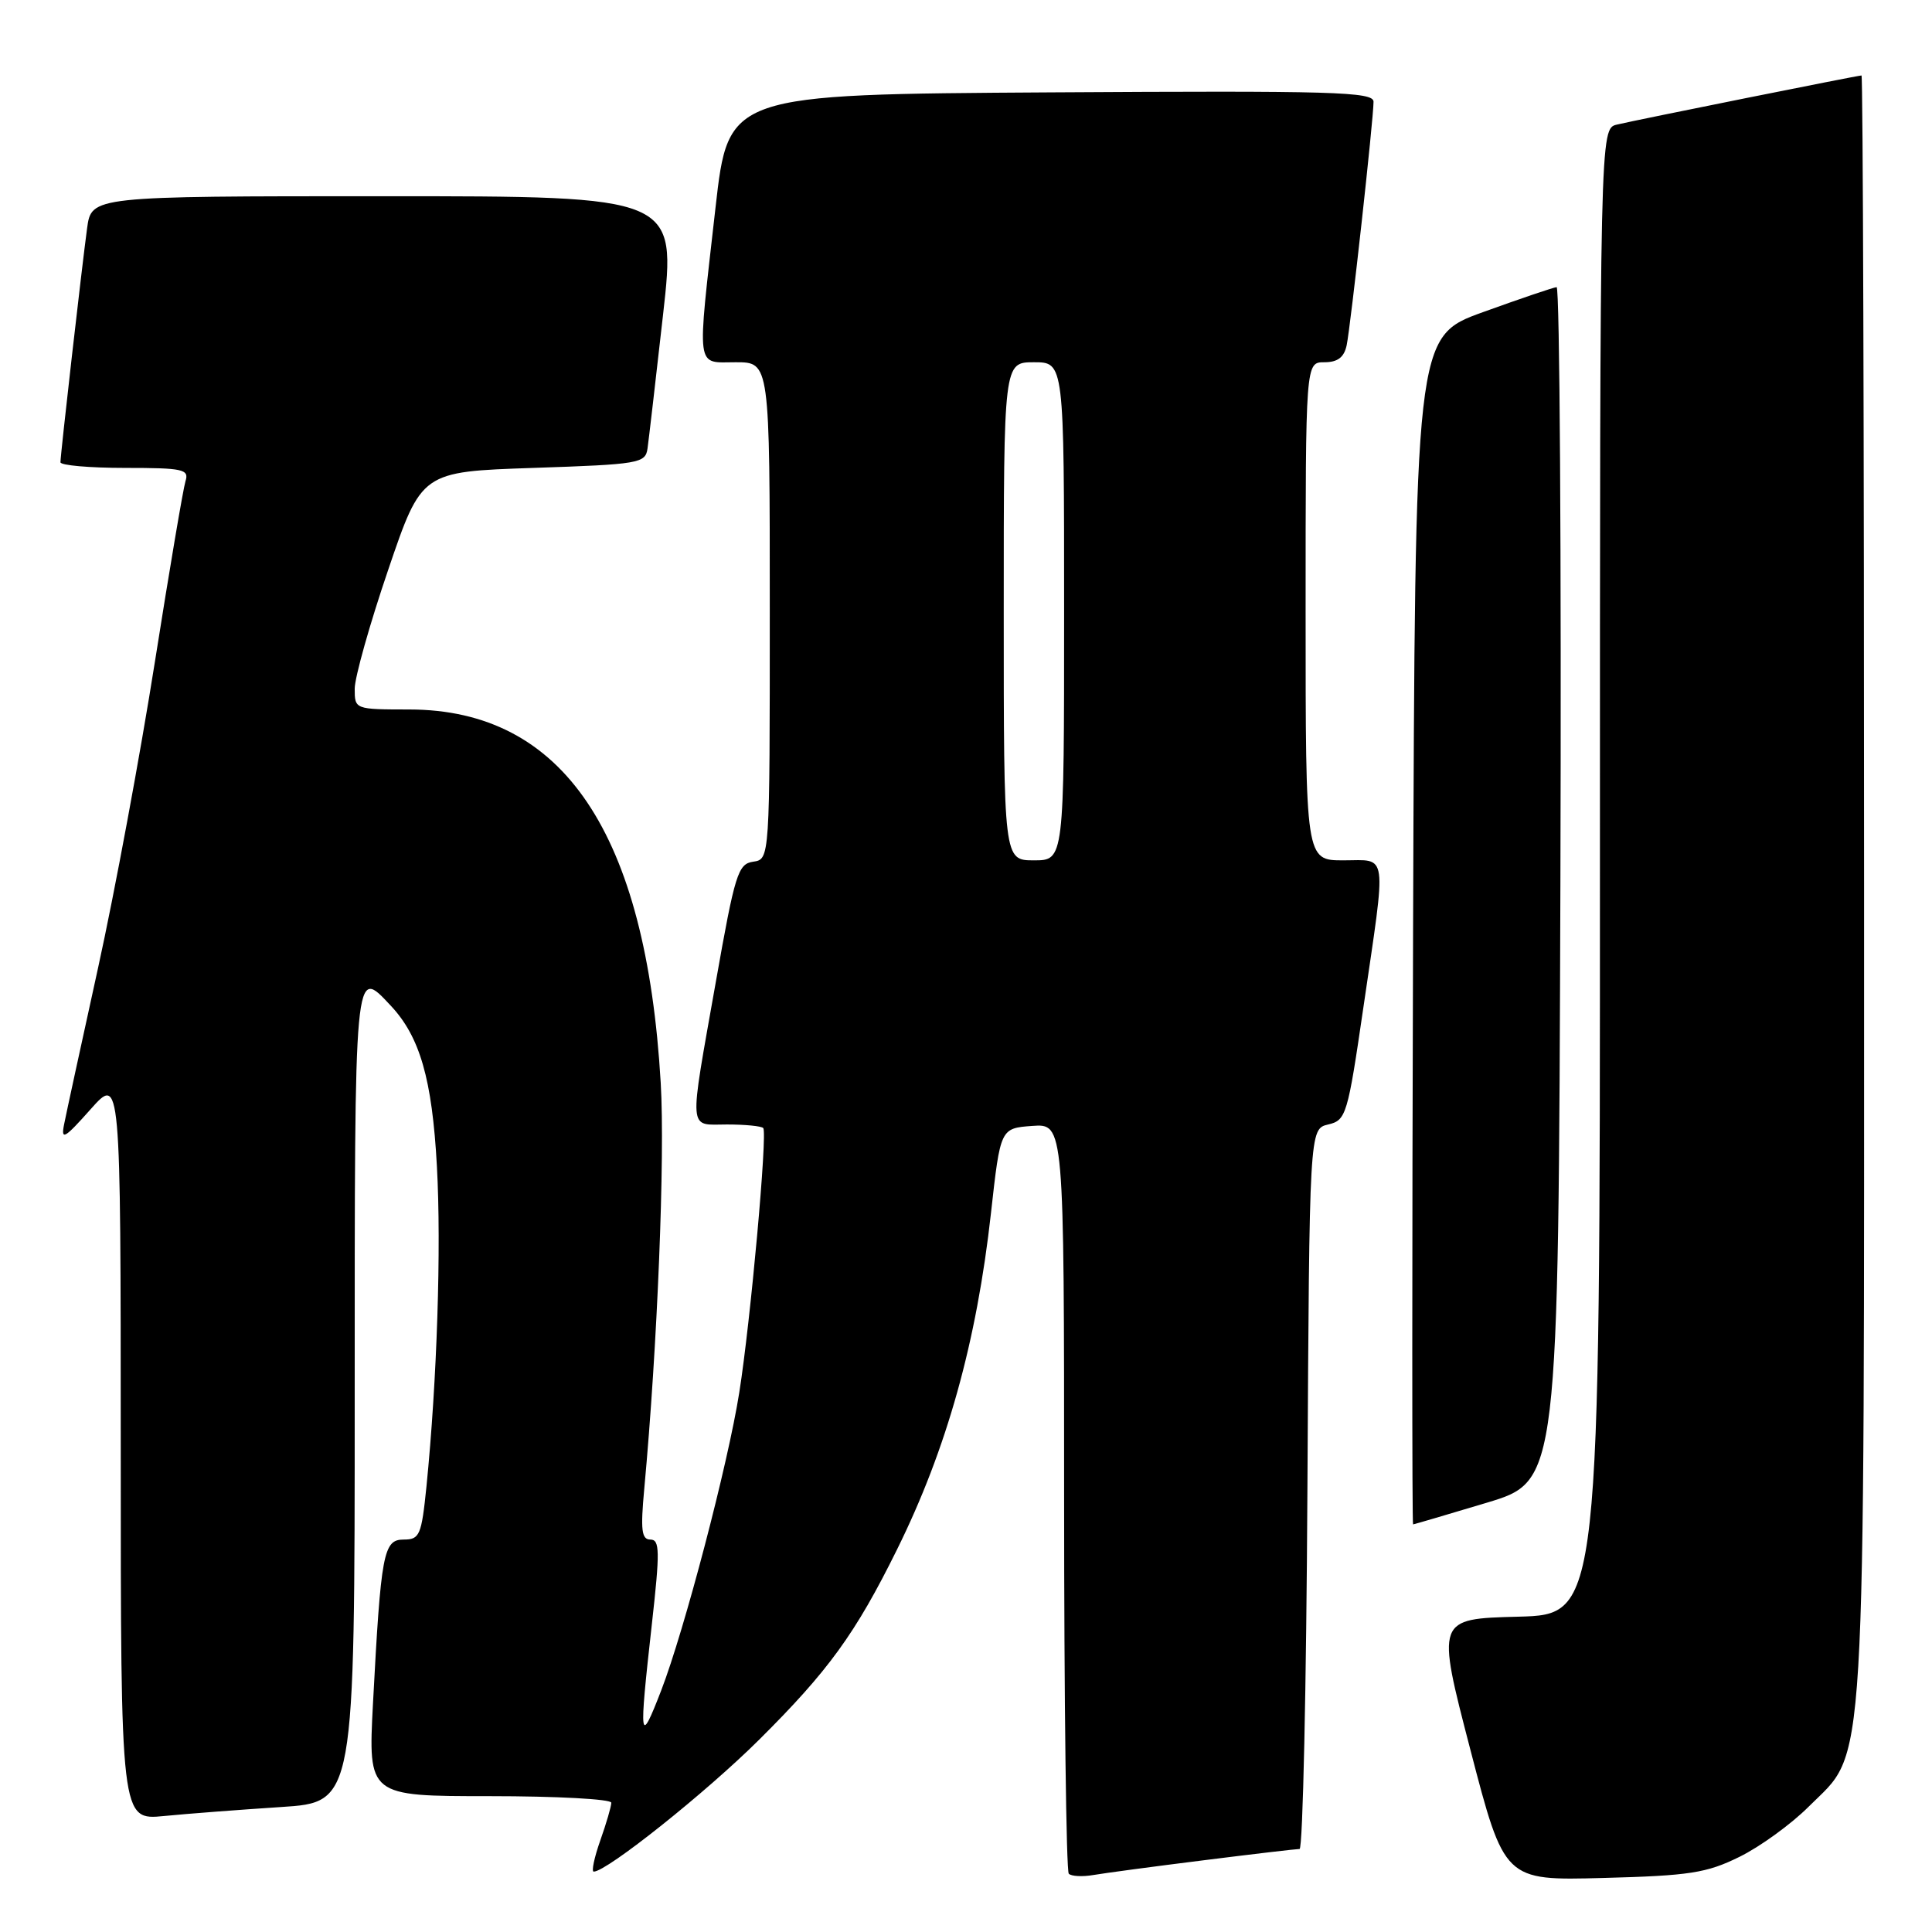 <?xml version="1.0" encoding="UTF-8" standalone="no"?>
<!DOCTYPE svg PUBLIC "-//W3C//DTD SVG 1.1//EN" "http://www.w3.org/Graphics/SVG/1.1/DTD/svg11.dtd" >
<svg xmlns="http://www.w3.org/2000/svg" xmlns:xlink="http://www.w3.org/1999/xlink" version="1.1" viewBox="0 0 256 256">
 <g >
 <path fill="currentColor"
d=" M 159.46 246.50 C 166.04 245.67 171.77 245.00 172.20 245.00 C 172.63 245.00 173.10 223.53 173.24 197.29 C 173.50 149.59 173.50 149.59 175.99 149.00 C 178.37 148.44 178.57 147.79 180.66 133.46 C 183.74 112.42 183.96 114.00 178.00 114.00 C 173.00 114.00 173.00 114.00 173.00 81.00 C 173.00 48.00 173.00 48.00 175.48 48.00 C 177.25 48.00 178.10 47.35 178.44 45.75 C 178.97 43.21 182.00 15.78 182.00 13.48 C 182.00 12.16 176.69 12.01 139.26 12.24 C 96.51 12.50 96.51 12.50 94.81 27.50 C 92.33 49.44 92.14 48.00 97.50 48.00 C 102.00 48.00 102.00 48.00 102.00 80.93 C 102.00 113.86 102.00 113.86 99.80 114.18 C 97.79 114.47 97.38 115.80 94.87 130.00 C 91.25 150.46 91.14 149.00 96.33 149.00 C 98.72 149.00 100.88 149.21 101.13 149.47 C 101.72 150.05 99.45 175.12 97.96 184.50 C 96.46 194.01 90.68 216.04 87.61 224.00 C 84.74 231.42 84.64 230.73 86.37 215.25 C 87.46 205.53 87.43 204.00 86.18 204.00 C 85.01 204.00 84.86 202.75 85.37 197.25 C 87.11 178.42 88.13 153.30 87.55 143.50 C 85.61 110.35 74.63 94.04 54.25 94.01 C 47.01 94.00 47.00 94.00 47.00 91.25 C 47.01 89.74 49.00 82.65 51.44 75.50 C 55.86 62.50 55.86 62.50 70.68 62.00 C 84.72 61.53 85.52 61.39 85.80 59.43 C 85.96 58.29 86.89 50.30 87.86 41.68 C 89.62 26.00 89.62 26.00 50.87 26.00 C 12.12 26.00 12.12 26.00 11.54 30.25 C 10.86 35.24 8.02 60.16 8.01 61.25 C 8.00 61.66 11.86 62.00 16.57 62.00 C 24.27 62.00 25.08 62.18 24.58 63.75 C 24.28 64.71 22.45 75.50 20.52 87.72 C 18.59 99.94 15.21 118.17 13.00 128.22 C 10.79 138.28 8.76 147.62 8.49 149.00 C 8.06 151.15 8.55 150.87 11.99 147.00 C 15.99 142.50 15.99 142.50 16.00 191.85 C 16.00 241.20 16.00 241.20 21.75 240.63 C 24.91 240.32 31.89 239.79 37.25 239.44 C 47.00 238.81 47.00 238.81 47.00 184.91 C 47.00 127.24 46.92 128.09 51.78 133.26 C 55.64 137.37 57.26 143.00 57.89 154.50 C 58.49 165.28 57.91 182.95 56.51 196.95 C 55.85 203.44 55.61 204.00 53.49 204.00 C 50.80 204.00 50.48 205.74 49.42 225.75 C 48.78 238.00 48.78 238.00 64.89 238.00 C 73.75 238.00 81.00 238.39 81.00 238.87 C 81.00 239.36 80.34 241.61 79.54 243.87 C 78.74 246.14 78.35 248.00 78.67 248.00 C 80.40 248.00 93.58 237.49 100.58 230.53 C 109.77 221.40 113.36 216.45 118.86 205.32 C 125.46 191.98 129.41 177.83 131.31 160.73 C 132.56 149.50 132.56 149.50 136.78 149.19 C 141.00 148.89 141.00 148.89 141.00 198.28 C 141.00 225.44 141.28 247.94 141.62 248.28 C 141.96 248.62 143.42 248.70 144.87 248.45 C 146.32 248.20 152.88 247.32 159.46 246.50 Z  M 230.47 246.05 C 233.21 244.71 237.34 241.71 239.66 239.39 C 247.39 231.66 247.00 238.22 247.00 117.32 C 247.00 58.29 246.85 10.00 246.66 10.00 C 246.17 10.00 216.98 15.86 214.25 16.51 C 212.00 17.04 212.00 17.04 212.00 115.49 C 212.00 213.93 212.00 213.93 201.16 214.22 C 190.32 214.50 190.32 214.50 194.83 231.84 C 199.34 249.19 199.34 249.19 212.42 248.84 C 223.85 248.54 226.13 248.19 230.47 246.05 Z  M 197.00 199.12 C 206.50 196.26 206.50 196.26 206.76 117.13 C 206.90 73.61 206.67 38.02 206.26 38.05 C 205.84 38.08 201.45 39.57 196.50 41.36 C 187.50 44.61 187.50 44.61 187.24 123.30 C 187.10 166.59 187.10 201.99 187.24 201.99 C 187.38 201.98 191.78 200.69 197.00 199.12 Z  M 133.00 81.00 C 133.00 48.00 133.00 48.00 137.00 48.00 C 141.00 48.00 141.00 48.00 141.00 81.00 C 141.00 114.00 141.00 114.00 137.00 114.00 C 133.00 114.00 133.00 114.00 133.00 81.00 Z "/>
</g>
</svg>